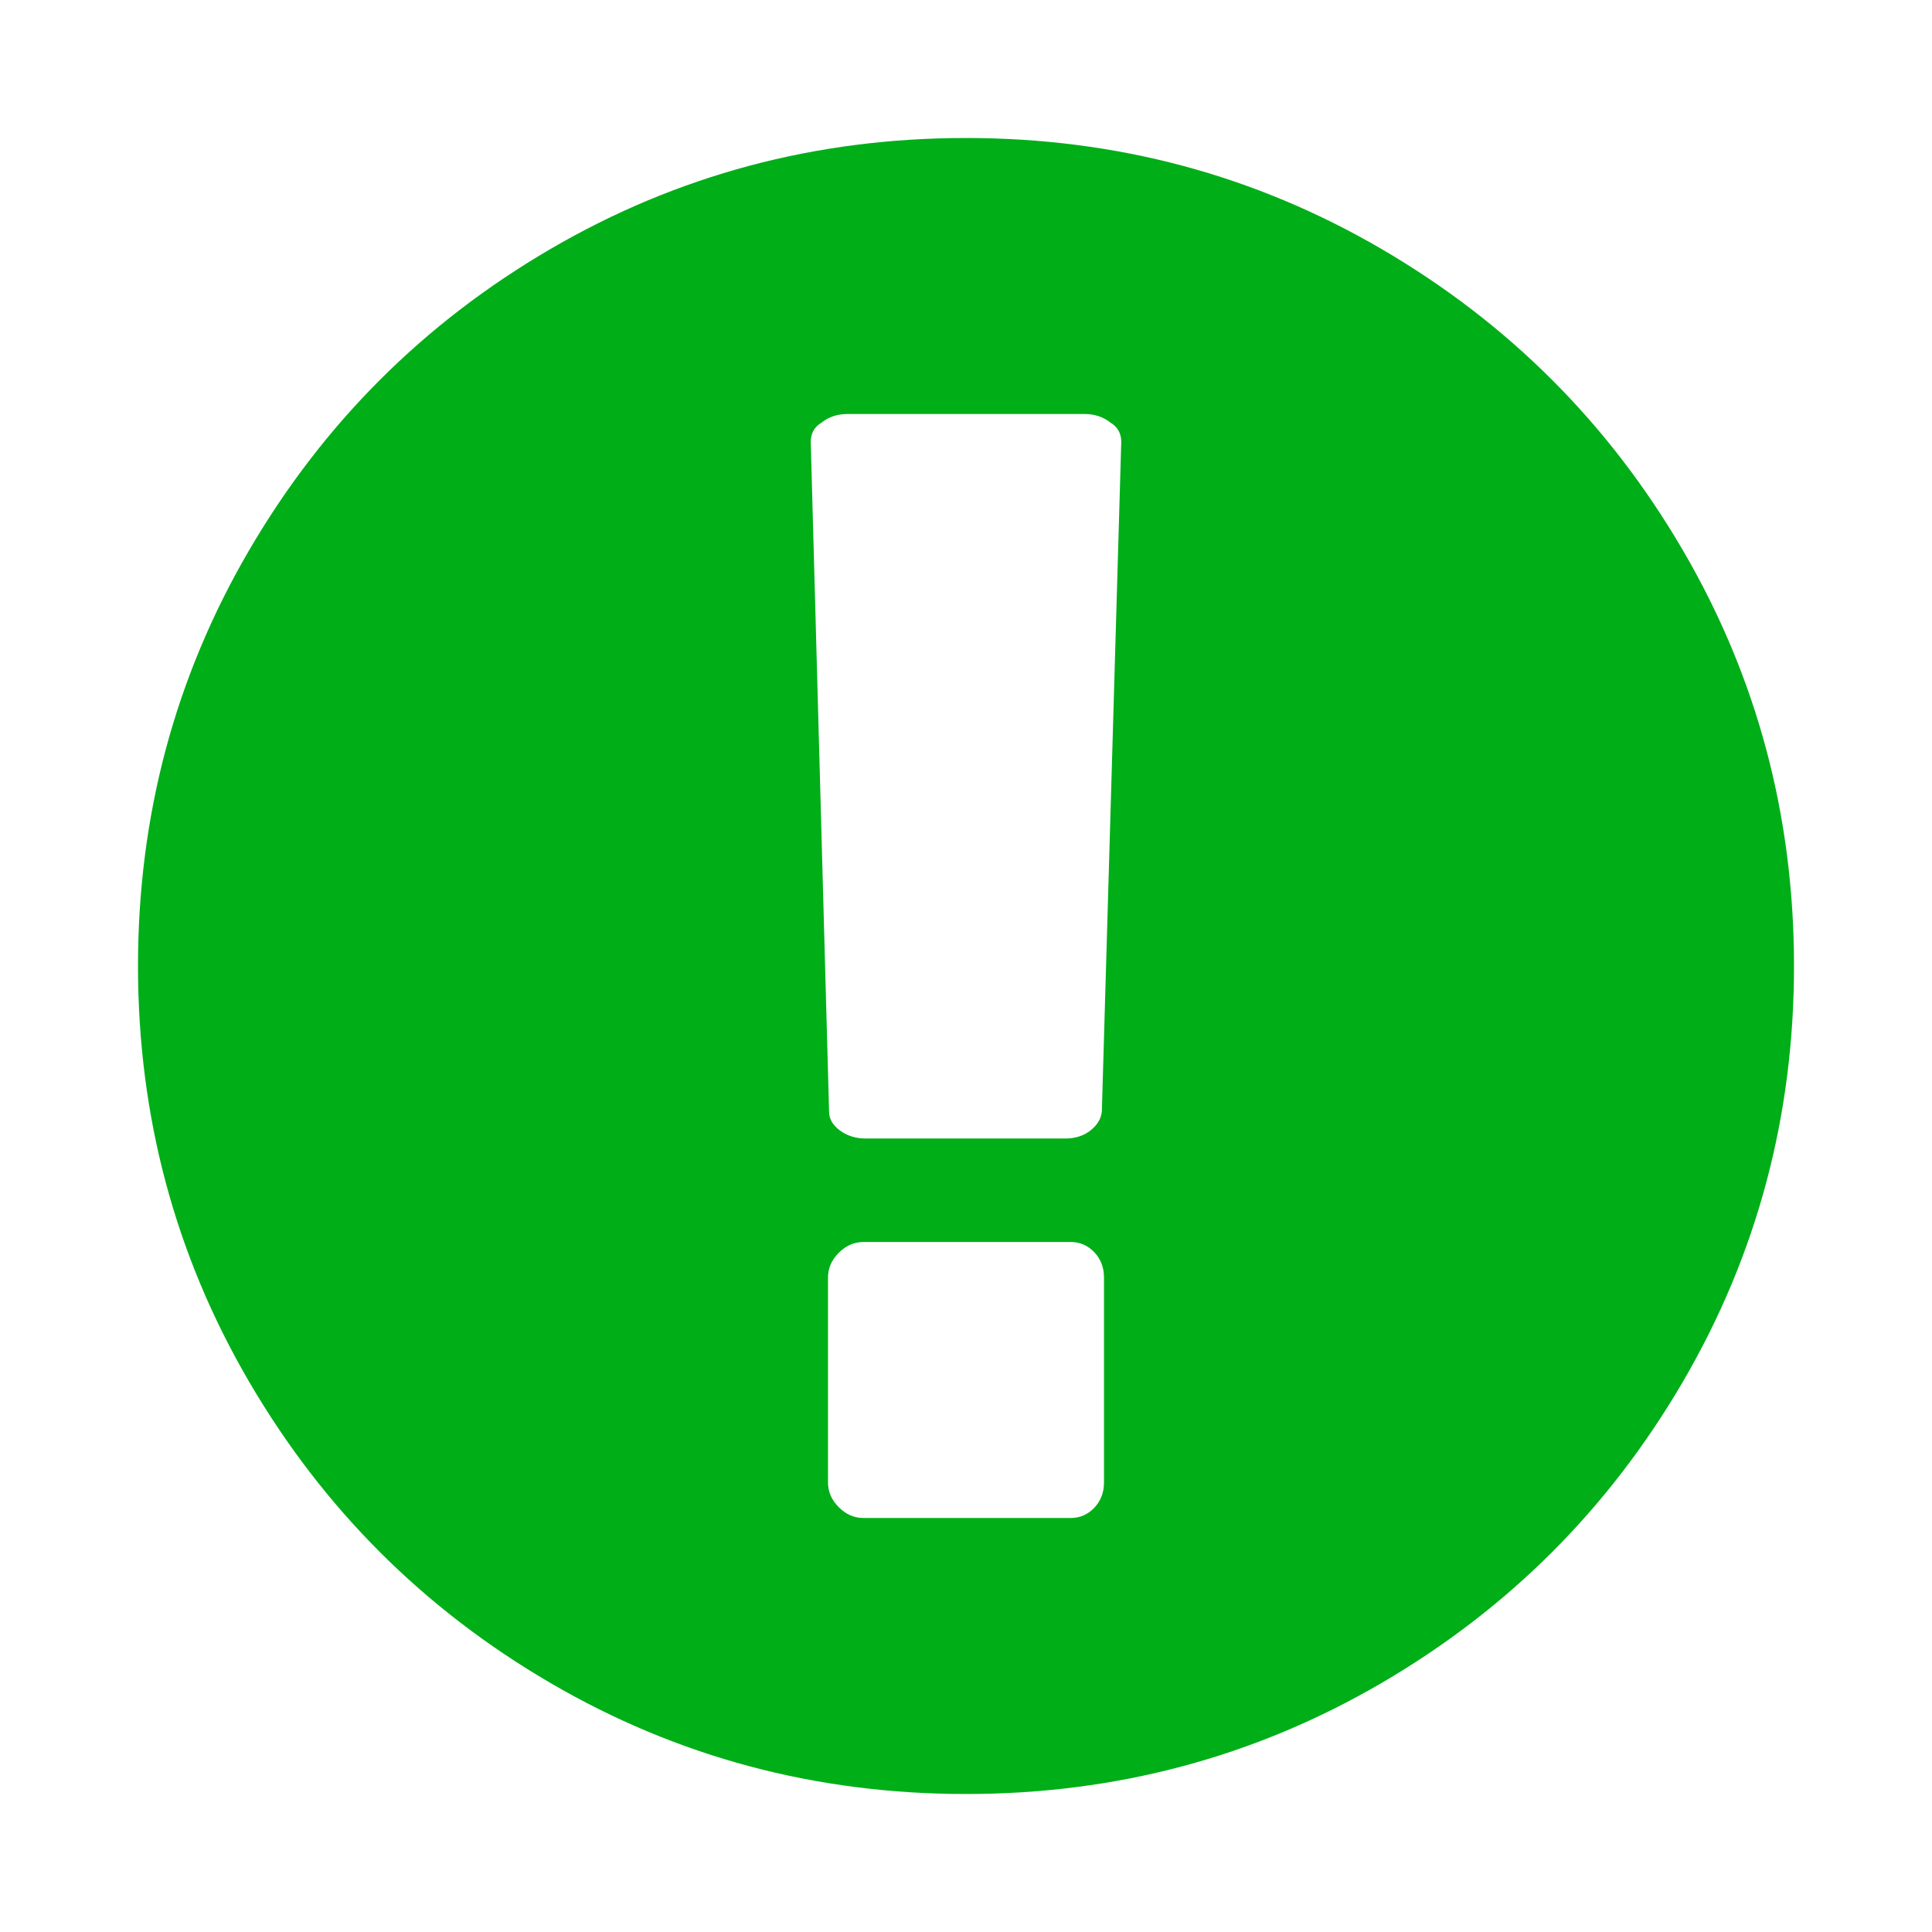 <?xml version="1.0" encoding="utf-8"?>
<!-- Generator: Adobe Illustrator 21.1.0, SVG Export Plug-In . SVG Version: 6.00 Build 0)  -->
<svg version="1.1" id="Layer_1" xmlns="http://www.w3.org/2000/svg" xmlns:xlink="http://www.w3.org/1999/xlink" x="0px" y="0px"
	 viewBox="0 0 1792 1792" style="enable-background:new 0 0 1792 1792;" xml:space="preserve">
<style type="text/css">
	.st0{fill:#00AE18;}
</style>
<path class="st0" d="M896,128c139.3,0,267.8,34.3,385.5,103s210.8,161.8,279.5,279.5s103,246.2,103,385.5s-34.3,267.8-103,385.5
	s-161.8,210.8-279.5,279.5s-246.2,103-385.5,103s-267.8-34.3-385.5-103S299.7,1399.2,231,1281.5S128,1035.3,128,896
	s34.3-267.8,103-385.5S392.8,299.7,510.5,231S756.7,128,896,128z M1024,1375v-190c0-9.3-3-17.2-9-23.5s-13.3-9.5-22-9.5H801
	c-8.7,0-16.3,3.3-23,10s-10,14.3-10,23v190c0,8.7,3.3,16.3,10,23s14.3,10,23,10h192c8.7,0,16-3.2,22-9.5S1024,1384.3,1024,1375z
	 M1022,1031l18-621c0-8-3.3-14-10-18c-6.7-5.3-14.7-8-24-8H786c-9.3,0-17.3,2.7-24,8c-6.7,4-10,10-10,18l17,621
	c0,6.7,3.3,12.5,10,17.5s14.7,7.5,24,7.5h185c9.3,0,17.2-2.5,23.5-7.5S1021.3,1037.7,1022,1031z"/>
</svg>

